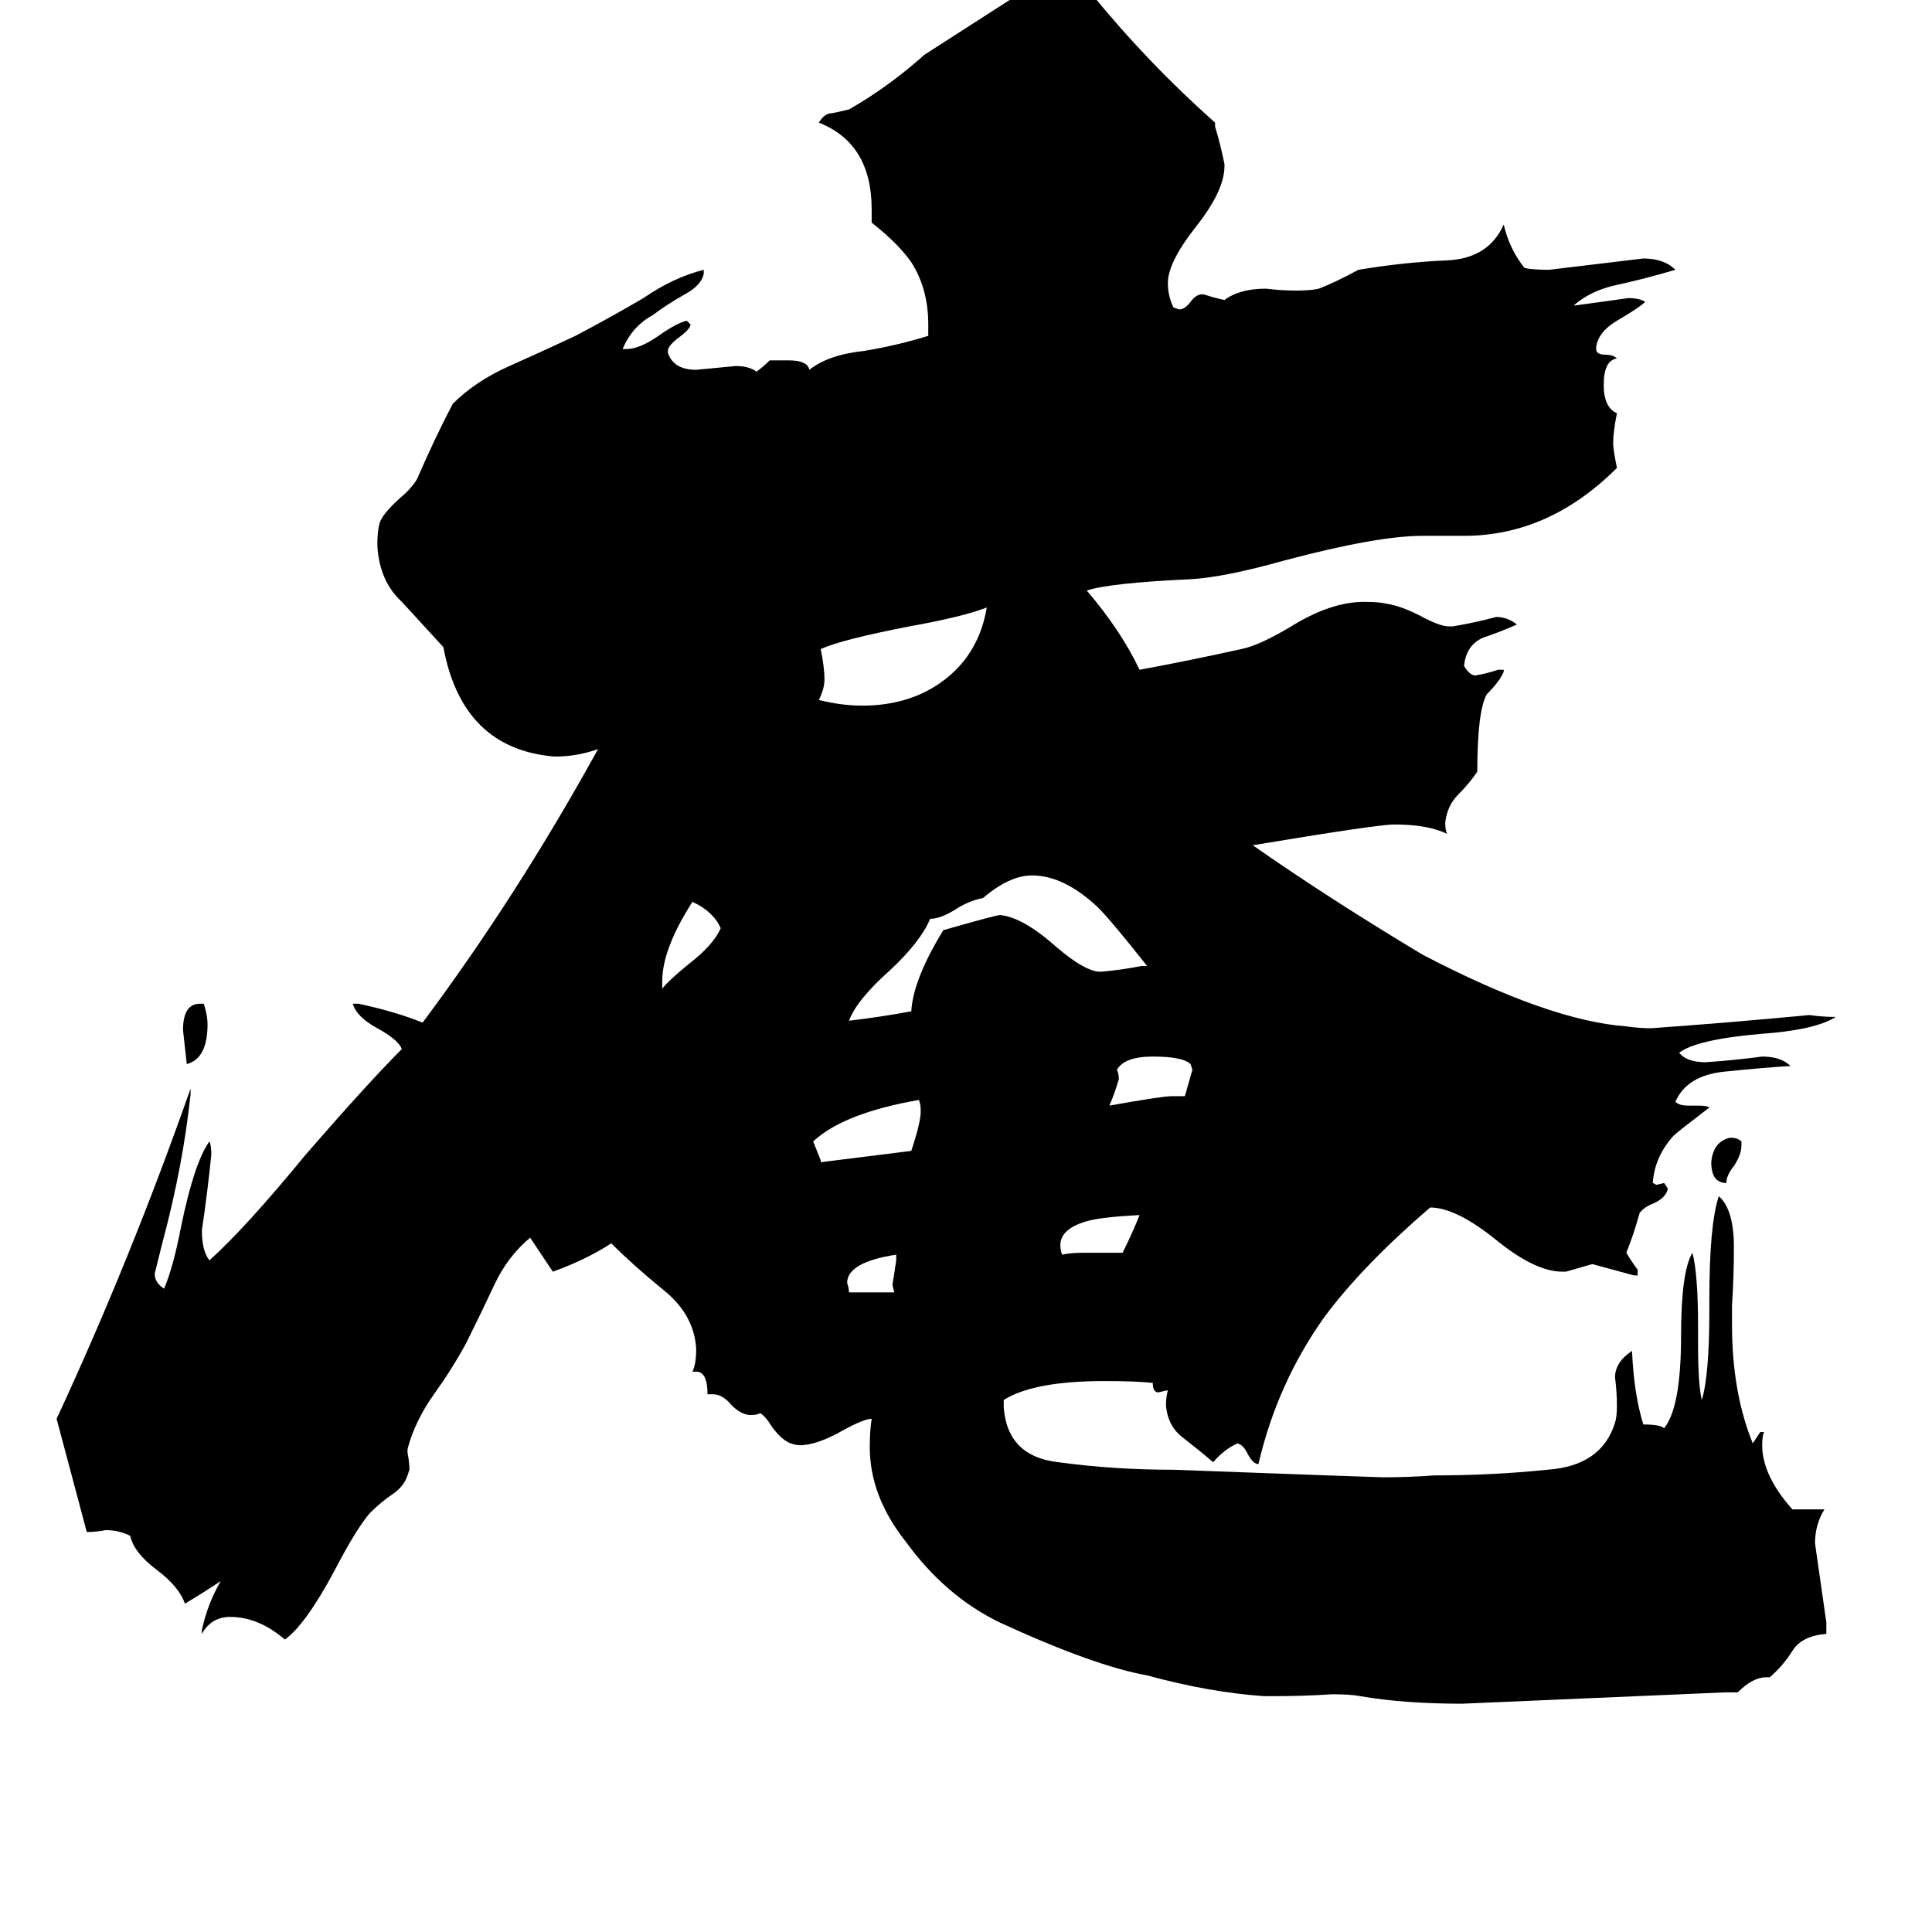 <svg xmlns="http://www.w3.org/2000/svg" viewBox="0 -800 1024 1024">
	<path fill="#000000" d="M923 -195V-193Q923 -188 919 -182Q915 -177 915 -173Q907 -173 907 -184Q908 -195 917 -197Q921 -197 923 -195ZM106 -268H108Q110 -262 110 -257Q110 -239 99 -236Q98 -245 97 -254Q97 -268 106 -268ZM475 -132V-135Q449 -131 449 -120Q450 -117 450 -115H474L473 -119Q474 -125 475 -132ZM574 -136H595Q600 -146 604 -156Q585 -155 577 -153Q562 -149 562 -140Q562 -137 563 -135Q567 -136 574 -136ZM351 -280V-276Q354 -280 365 -289Q378 -299 382 -308Q378 -317 367 -322Q351 -297 351 -280ZM621 -219H628Q630 -226 632 -233L631 -236Q627 -240 611 -240Q596 -240 592 -233Q593 -231 593 -228Q591 -221 588 -214Q616 -219 621 -219ZM435 -184L483 -190Q488 -205 488 -211Q488 -215 487 -217Q447 -210 431 -195Q433 -190 435 -185ZM523 -478Q510 -473 482 -468Q446 -461 435 -456Q437 -446 437 -440Q437 -435 434 -429Q446 -426 457 -426Q483 -426 501 -440Q519 -454 523 -478ZM605 -288H608Q589 -312 582 -319Q564 -336 547 -336Q535 -336 521 -324Q515 -323 508 -319Q499 -313 493 -313Q488 -301 472 -286Q454 -270 450 -259Q467 -261 483 -264Q484 -281 500 -307Q528 -315 530 -315Q542 -314 560 -298Q574 -286 582 -285H584Q595 -286 605 -288ZM968 60V66Q955 67 950 75Q945 83 938 89H936Q929 89 921 97H914Q845 100 775 103Q744 103 721 99Q716 98 706 98Q691 99 675 99H670Q641 97 608 88Q580 83 530 60Q501 46 480 17Q461 -7 461 -33Q461 -42 462 -48Q458 -48 447 -42Q433 -34 424 -34Q422 -34 419 -35Q414 -37 409 -44Q406 -49 403 -51Q401 -50 398 -50Q393 -50 388 -55Q383 -61 378 -61H375Q375 -73 369 -73H367Q369 -77 369 -85Q368 -103 352 -116Q336 -129 324 -141Q310 -132 293 -126Q287 -135 281 -144Q269 -134 262 -119Q255 -104 247 -88Q240 -75 230 -61Q220 -47 216 -32V-30Q217 -25 217 -21L216 -18Q214 -12 208 -8Q202 -4 196 2Q189 10 177 33Q162 61 151 69Q137 57 122 57Q112 57 107 66V64Q110 50 117 38Q108 44 98 50Q95 41 83 32Q71 23 69 14Q63 11 56 11Q51 12 46 12Q38 -18 30 -48Q69 -132 101 -223V-220Q97 -182 86 -141Q84 -133 82 -125Q82 -120 87 -117Q92 -129 96 -150Q103 -184 111 -195Q112 -193 112 -188Q110 -168 107 -148Q107 -137 111 -132Q130 -149 162 -188Q195 -226 213 -244Q211 -249 200 -255Q189 -261 187 -268H190Q209 -264 224 -258Q274 -325 317 -403Q306 -399 294 -399Q245 -403 235 -457Q224 -469 213 -481Q201 -492 200 -511Q200 -518 201 -522Q202 -527 212 -536Q218 -541 221 -546Q231 -569 240 -586Q252 -598 270 -606Q288 -614 305 -622Q324 -632 341 -642Q357 -653 373 -657V-655Q372 -649 363 -644Q354 -639 346 -633Q335 -627 330 -615H332Q339 -615 349 -622Q359 -629 364 -630L366 -628Q366 -626 361 -622Q354 -617 354 -614V-613Q357 -604 369 -604Q380 -605 390 -606Q397 -606 401 -603Q405 -606 408 -609H418Q428 -609 429 -604Q439 -612 458 -614Q476 -617 492 -622V-628Q492 -647 483 -661Q476 -671 462 -682V-689Q462 -724 434 -735Q437 -740 441 -740Q446 -741 450 -742Q471 -754 490 -771Q518 -789 546 -807H549Q555 -805 561 -804H578Q608 -767 644 -735V-733Q647 -723 649 -713V-712Q649 -699 634 -680Q619 -661 619 -650Q619 -643 622 -637L625 -636Q628 -636 631 -640Q634 -644 637 -644H638Q644 -642 649 -641Q657 -647 671 -647Q679 -646 687 -646Q695 -646 699 -647Q707 -650 720 -657Q744 -661 767 -662Q789 -663 797 -681Q800 -668 808 -658Q812 -657 821 -657Q846 -660 871 -663Q882 -663 888 -657Q871 -652 857 -649Q843 -646 834 -638Q849 -640 863 -642Q869 -642 872 -640Q869 -637 857 -630Q847 -624 846 -616V-615Q846 -612 851 -612Q855 -612 857 -610Q850 -609 850 -596Q850 -584 857 -581Q855 -571 855 -565Q855 -562 857 -552Q821 -516 776 -516H754Q730 -516 681 -503Q649 -494 631 -493Q588 -491 576 -487Q594 -466 604 -445Q631 -450 658 -456Q668 -458 686 -469Q706 -481 723 -481Q731 -481 735 -480Q742 -479 752 -474Q763 -468 768 -468H770Q782 -470 793 -473Q799 -473 804 -469Q795 -465 786 -462Q777 -458 776 -447Q779 -442 782 -442Q788 -443 794 -445H797V-444Q795 -439 788 -432Q783 -423 783 -391Q779 -385 773 -379Q767 -373 766 -364Q766 -360 767 -358Q757 -363 739 -363Q730 -363 664 -352Q704 -324 754 -294Q821 -259 862 -256Q869 -255 875 -255Q917 -258 959 -262Q966 -261 973 -261Q962 -254 933 -252Q899 -249 890 -242Q894 -237 904 -237Q919 -238 934 -240Q944 -240 949 -235Q933 -234 914 -232Q894 -230 888 -216Q890 -214 895 -214H900Q905 -214 906 -213Q889 -200 887 -198Q877 -187 876 -173L878 -172L882 -173L884 -170Q883 -165 876 -162Q871 -160 869 -157Q866 -146 862 -136Q865 -131 868 -127V-124H866Q855 -127 844 -130Q837 -128 830 -126H828Q814 -126 794 -142Q772 -160 758 -160Q722 -129 702 -102Q677 -67 667 -24Q664 -24 661 -30Q659 -34 656 -35Q649 -32 643 -25Q636 -31 627 -38Q619 -44 618 -55Q618 -60 619 -63H618L614 -62Q611 -62 611 -67Q603 -68 585 -68Q548 -68 532 -58V-54Q534 -28 561 -25Q590 -21 622 -21Q730 -17 733 -17Q747 -17 760 -18Q791 -18 820 -21Q849 -23 856 -46Q857 -49 857 -55Q857 -62 856 -70Q856 -78 865 -84Q866 -61 871 -45Q880 -45 882 -43Q891 -54 891 -92Q891 -126 897 -136Q900 -125 900 -97V-88Q900 -66 902 -58Q906 -71 906 -106V-112Q906 -151 911 -166Q919 -159 919 -139Q919 -123 918 -108V-98Q918 -62 929 -35Q931 -38 933 -41H935Q934 -39 934 -34Q934 -18 950 0H967Q962 8 962 18Q965 39 968 60Z"/>
</svg>